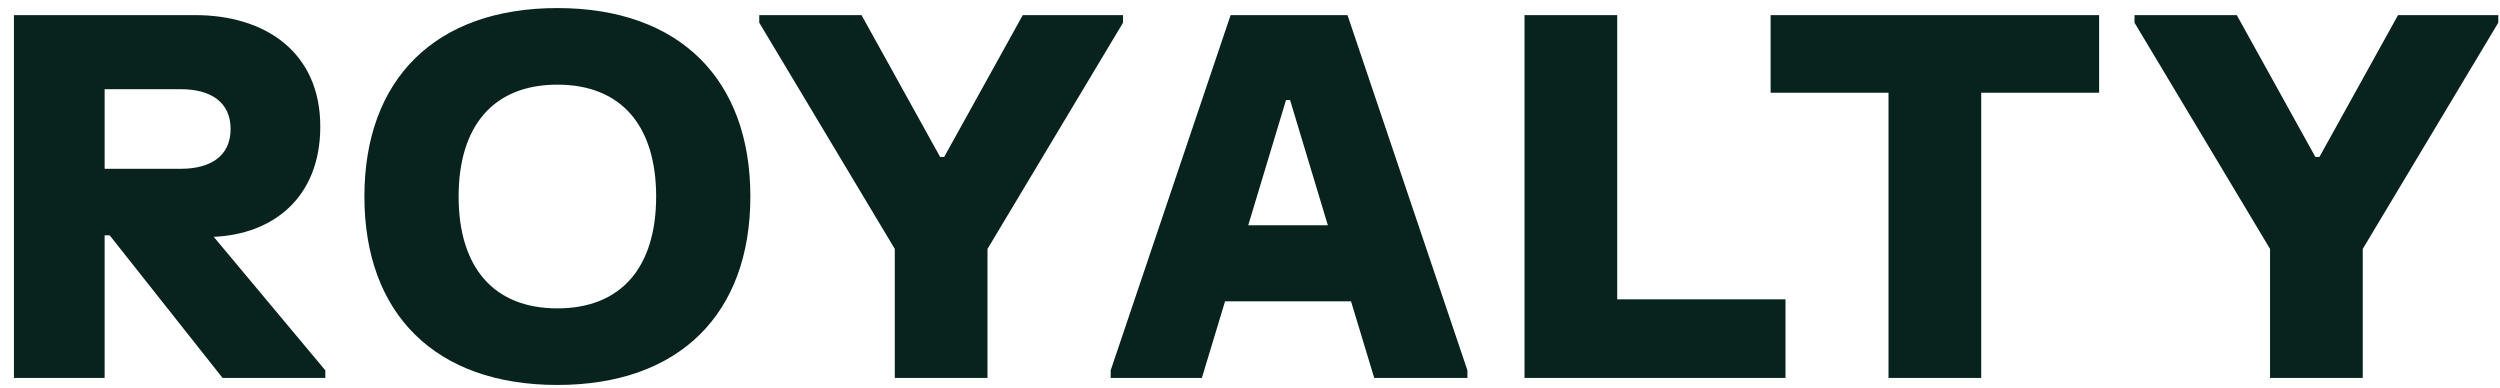 <svg width="129" height="20" viewBox="0 0 129 20" fill="none" xmlns="http://www.w3.org/2000/svg">
<path d="M10.079 0.78H0.719V19.5H5.399V12.142H5.659L11.483 19.5H16.787V19.11L11.028 12.22C14.096 12.09 16.527 10.192 16.527 6.526C16.527 2.691 13.68 0.78 10.079 0.78ZM5.399 8.71V4.602H9.325C10.872 4.602 11.899 5.265 11.899 6.656C11.899 8.047 10.872 8.71 9.325 8.71H5.399ZM18.803 10.14C18.803 16.172 22.443 19.864 28.761 19.864C35.079 19.864 38.719 16.172 38.719 10.14C38.719 4.108 35.079 0.416 28.761 0.416C22.443 0.416 18.803 4.108 18.803 10.14ZM23.665 10.14C23.665 6.5 25.459 4.368 28.761 4.368C32.063 4.368 33.857 6.5 33.857 10.14C33.857 13.78 32.063 15.912 28.761 15.912C25.459 15.912 23.665 13.78 23.665 10.14ZM39.177 0.78V1.17L46.171 12.844V19.5H50.955V12.844L57.949 1.17V0.78H52.775L48.719 8.099H48.511L44.455 0.78H39.177ZM63.499 0.78L57.311 19.11V19.5H62.017L63.213 15.548H69.713L70.909 19.5H75.719V19.11L69.531 0.78H63.499ZM64.409 11.622L66.359 5.161H66.567L68.517 11.622H64.409ZM78.664 0.78V19.5H92.132V15.444H83.448V0.78H78.664ZM91.363 0.78V4.784H97.447V19.5H102.231V4.784H108.315V0.78H91.363ZM110.14 0.78V1.17L117.134 12.844V19.5H121.918V12.844L128.912 1.17V0.78H123.738L119.682 8.099H119.474L115.418 0.78H110.14Z" fill="#08231E"/>
</svg>
